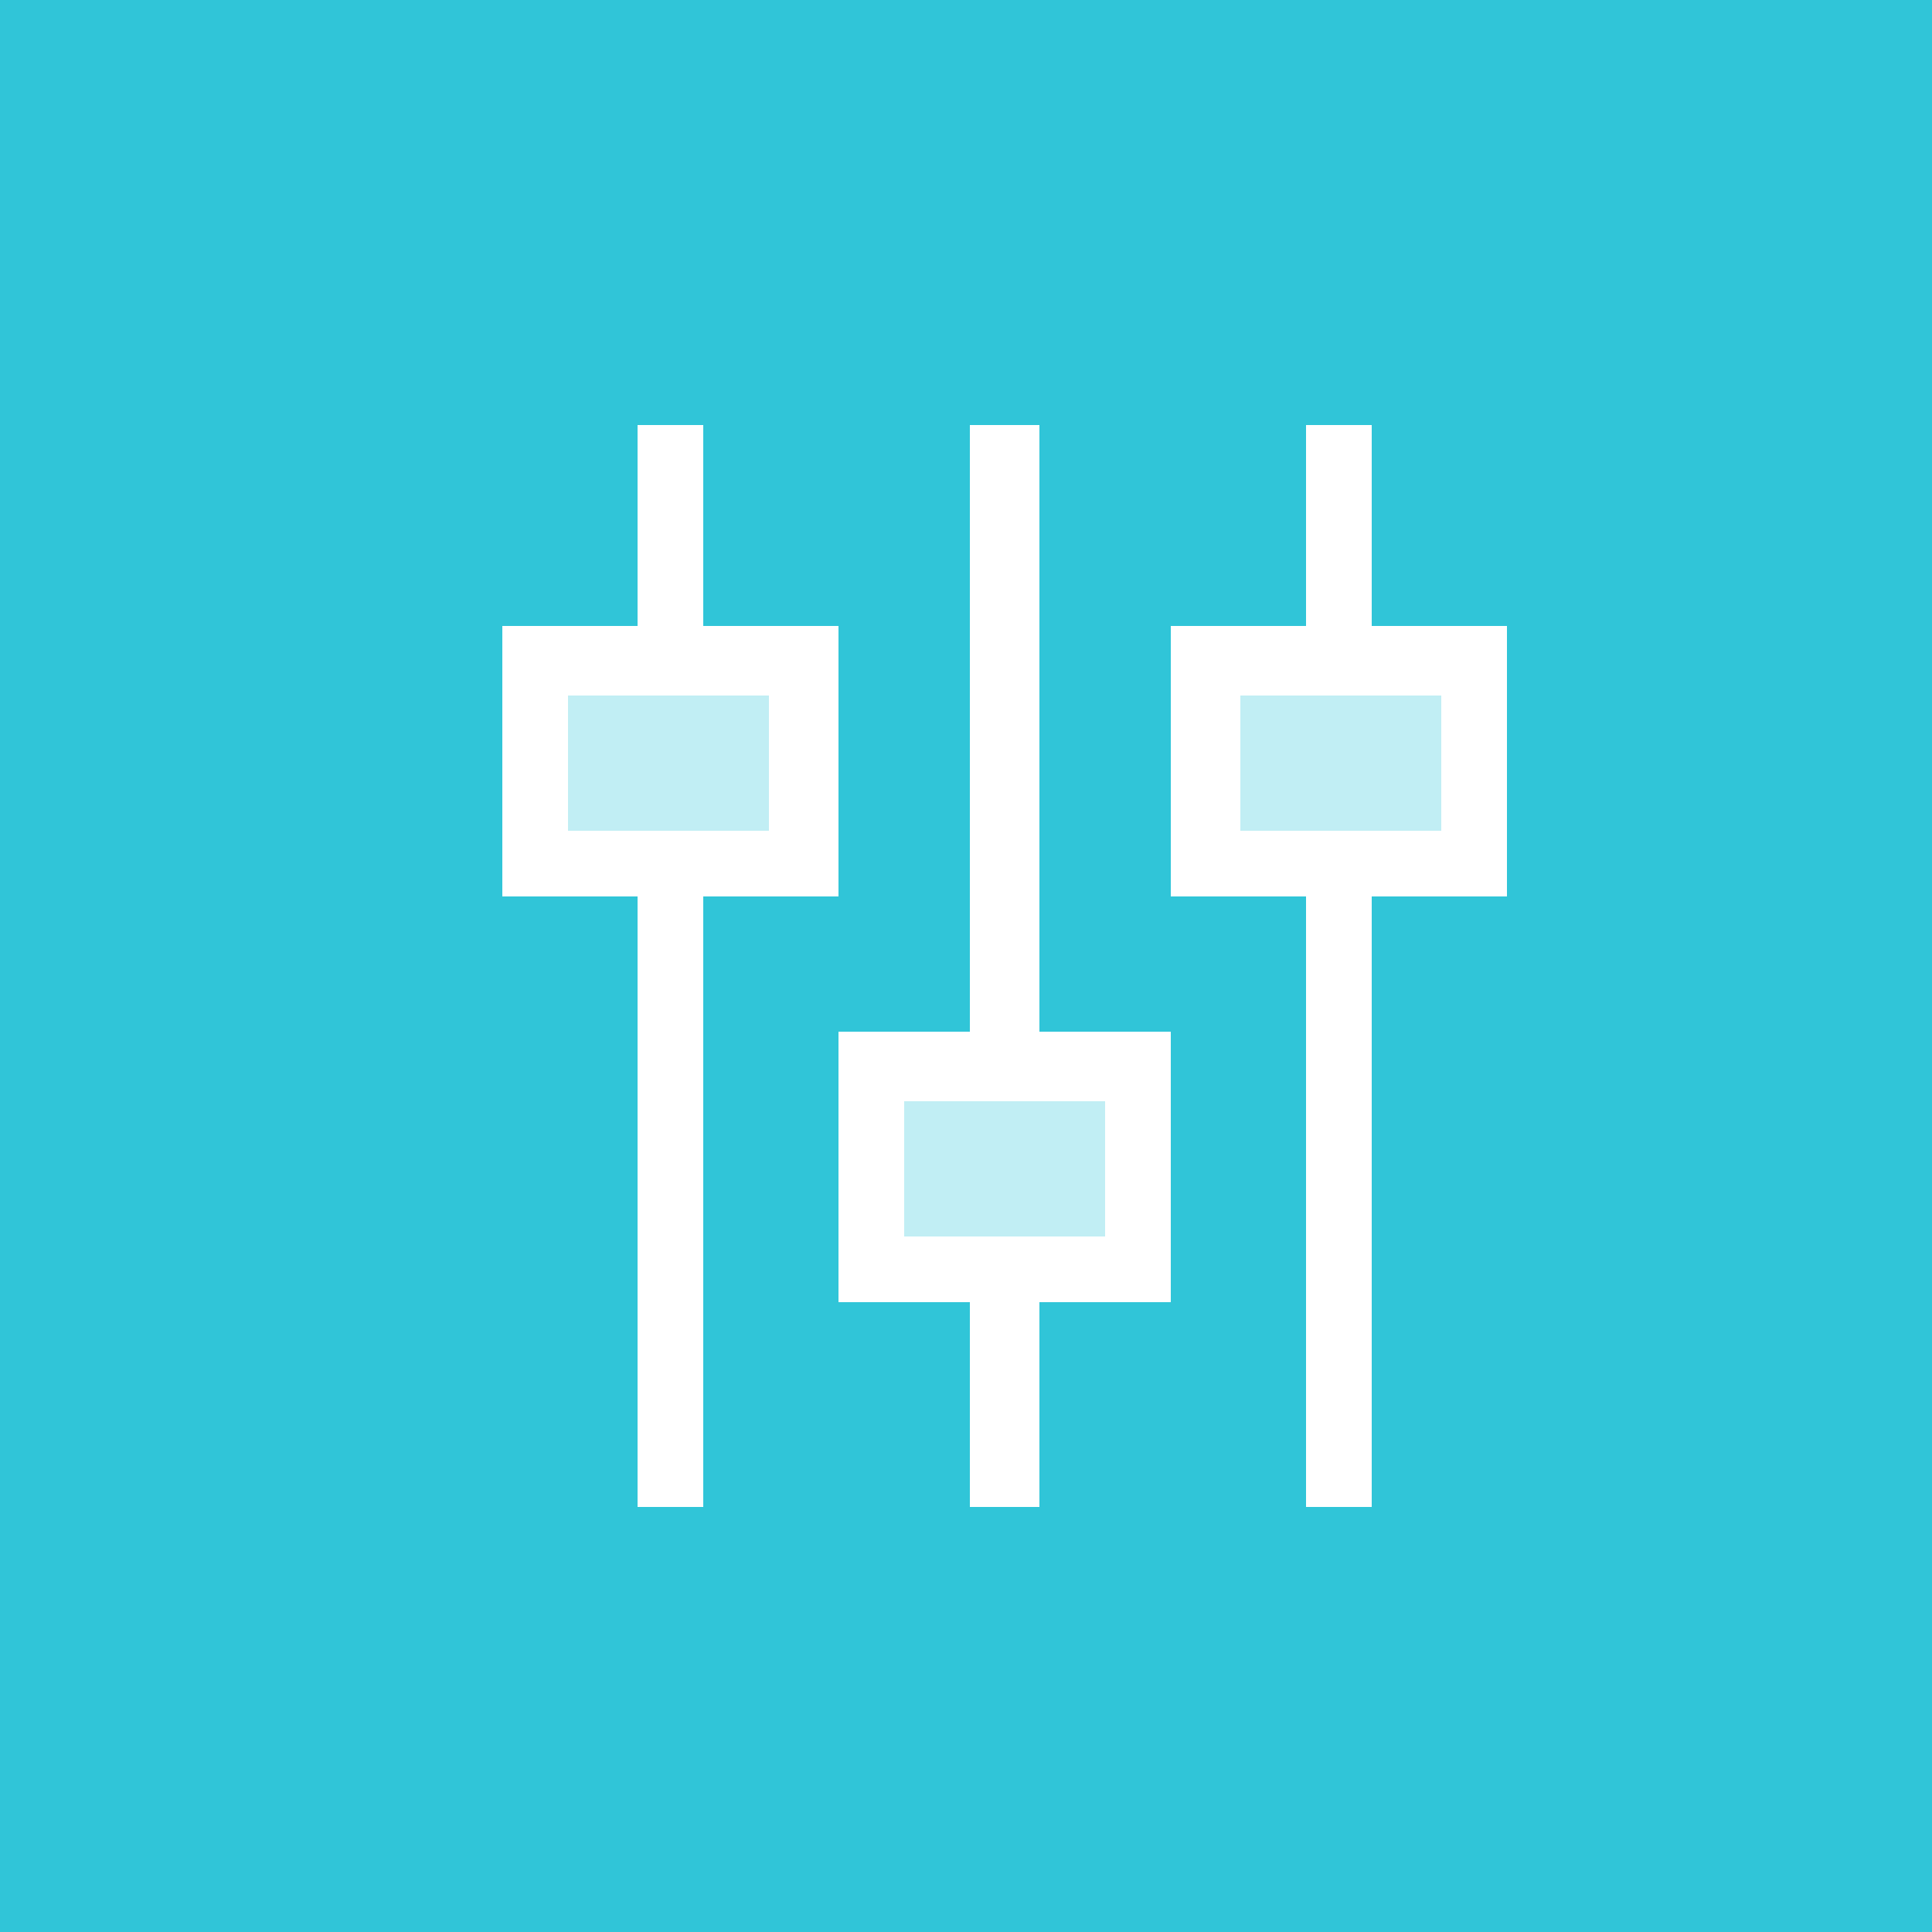 <?xml version="1.0" encoding="utf-8"?>
<!-- Generator: Adobe Illustrator 23.0.0, SVG Export Plug-In . SVG Version: 6.00 Build 0)  -->
<svg version="1.1" id="图层_1" xmlns="http://www.w3.org/2000/svg" xmlns:xlink="http://www.w3.org/1999/xlink" x="0px" y="0px"
	 viewBox="0 0 50 50" style="enable-background:new 0 0 50 50;" xml:space="preserve">
<style type="text/css">
	.st0{fill:#30C5D8;}
	.st1{fill:#FFFFFF;}
	.st2{opacity:0.3;fill:#30C5D8;enable-background:new    ;}
</style>
<title>Group 2</title>
<desc>Created with Sketch.</desc>
<g id="Page-1">
	<g id="Group-2">
		<g id="deployment-config">
			<g id="icon_deployment-config">
				<rect id="Rectangle" y="0" class="st0" width="50" height="50"/>
			</g>
		</g>
		<g id="Group" transform="translate(13, 11)">
			<polygon id="Path" class="st1" points="8.7,5.2 5.2,5.2 5.2,0 3.5,0 3.5,5.2 0,5.2 0,12.2 3.5,12.2 3.5,28 5.2,28 5.2,12.2 
				8.7,12.2 			"/>
			<polygon class="st2" points="6.9,10.5 1.7,10.5 1.7,7 6.9,7 			"/>
			<polygon class="st1" points="22.5,5.2 22.5,0 20.8,0 20.8,5.2 17.3,5.2 17.3,12.2 20.8,12.2 20.8,28 22.5,28 22.5,12.2 26,12.2 
				26,5.2 			"/>
			<polygon class="st2" points="24.3,10.5 19.1,10.5 19.1,7 24.3,7 			"/>
			<polygon class="st1" points="13.9,0 12.1,0 12.1,15.7 8.7,15.7 8.7,22.7 12.1,22.7 12.1,28 13.9,28 13.9,22.7 17.3,22.7 
				17.3,15.7 13.9,15.7 			"/>
			<polygon class="st2" points="15.6,17.5 15.6,21 10.4,21 10.4,17.5 			"/>
		</g>
	</g>
</g>
</svg>
